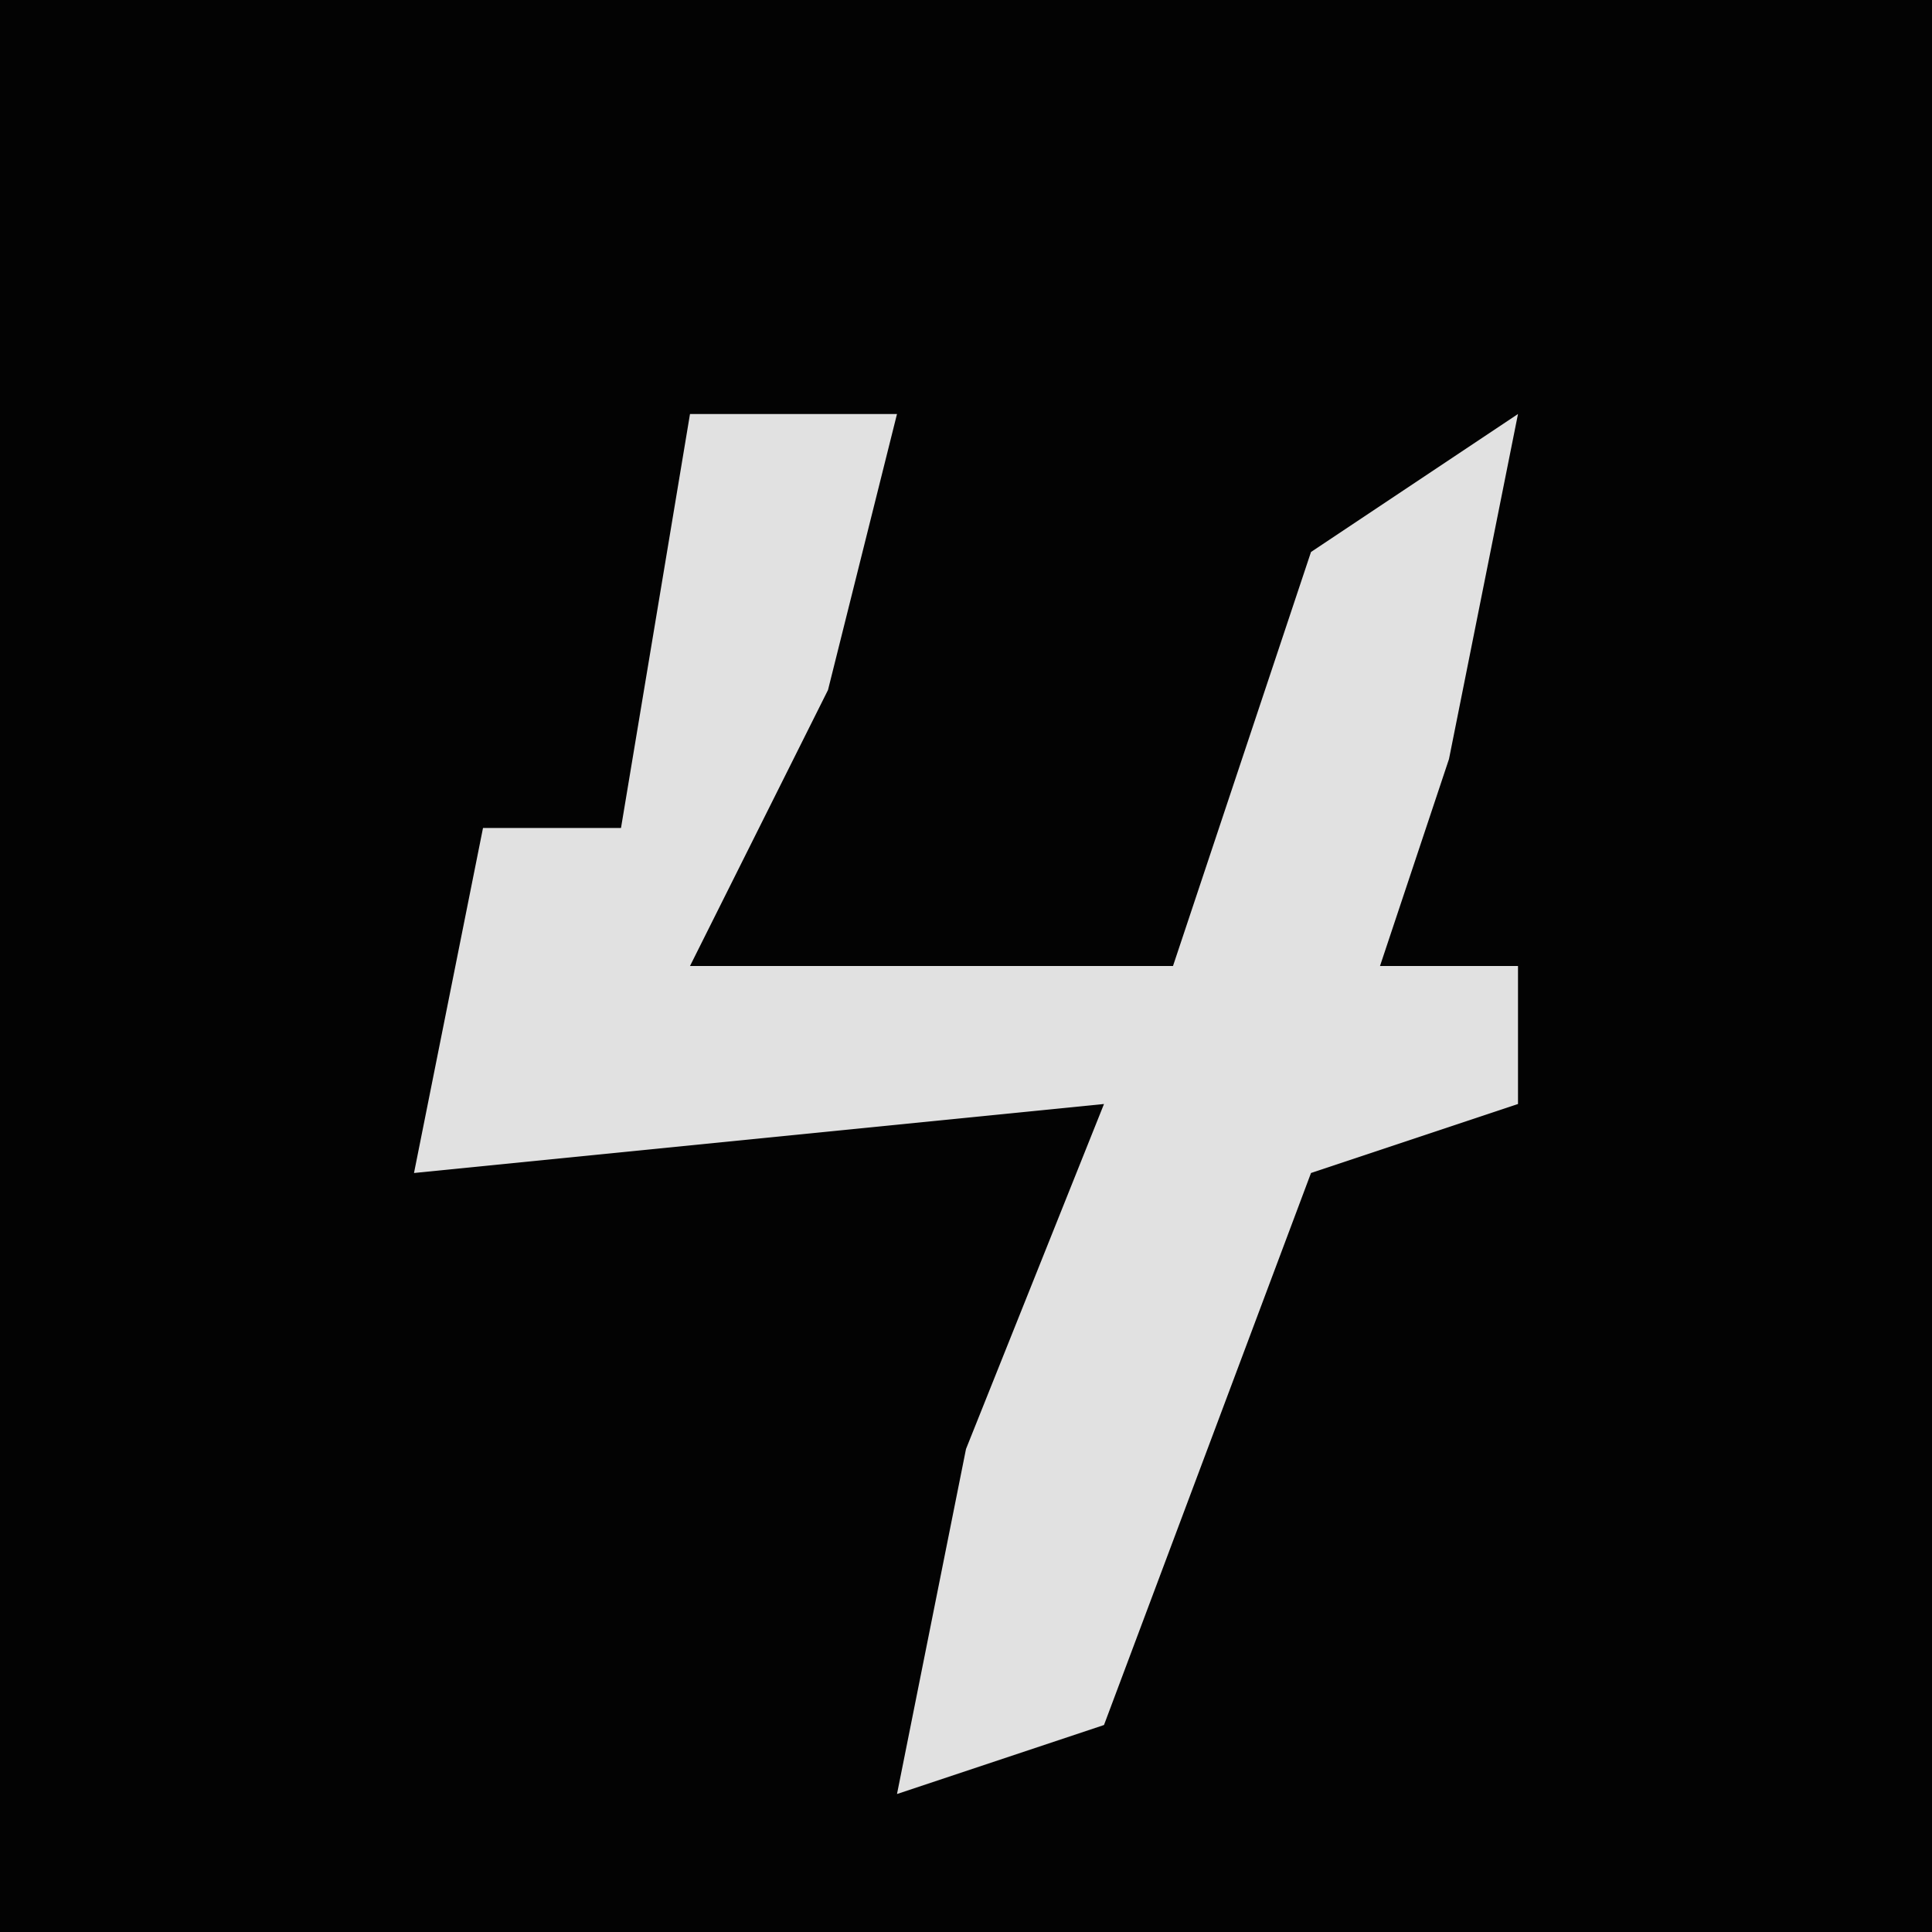 <?xml version="1.0" encoding="UTF-8"?>
<svg version="1.1" xmlns="http://www.w3.org/2000/svg" width="28" height="28">
<path d="M0,0 L28,0 L28,28 L0,28 Z " fill="#030303" transform="translate(0,0)"/>
<path d="M0,0 L3,0 L2,4 L0,8 L7,8 L9,2 L12,0 L11,5 L10,8 L12,8 L12,10 L9,11 L6,19 L3,20 L4,15 L6,10 L-4,11 L-3,6 L-1,6 Z " fill="#E1E1E1" transform="translate(10,6)"/>
</svg>
